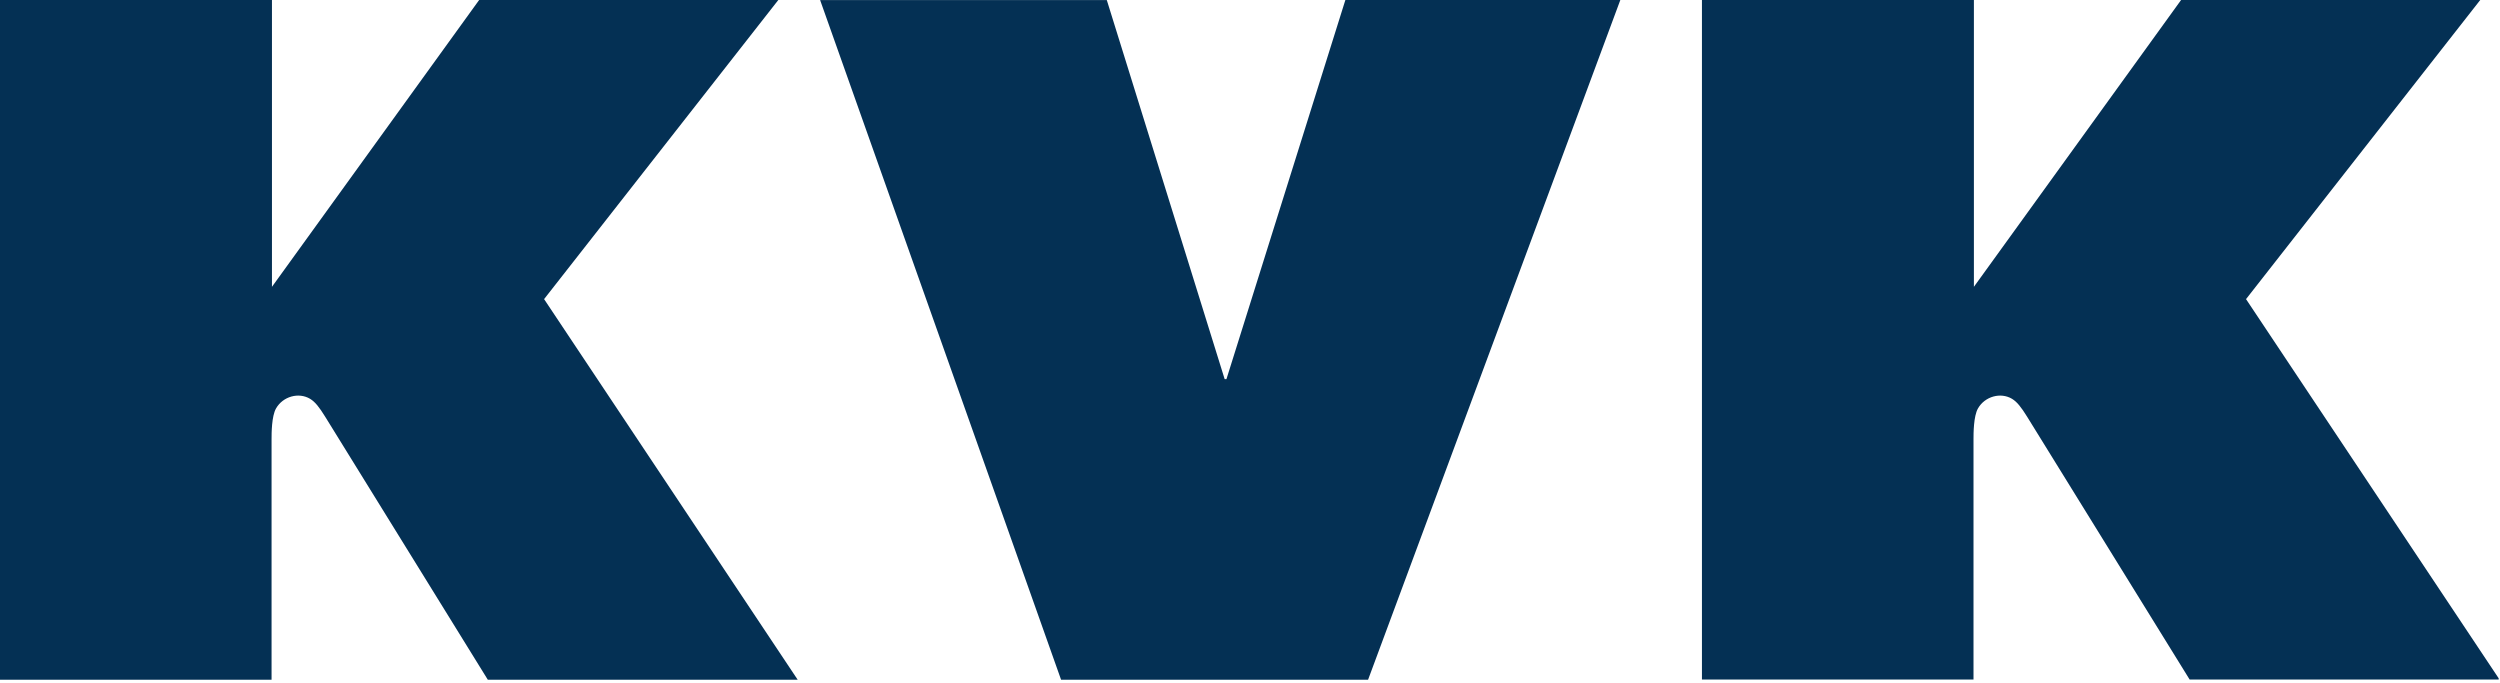 <svg xmlns="http://www.w3.org/2000/svg" viewBox="0 0 567 155" width="567" height="155">
	<defs>
		<clipPath clipPathUnits="userSpaceOnUse" id="cp1">
			<path d="M0 0L566.7 0L566.7 154.12L0 154.12L0 0Z" />
		</clipPath>
		<clipPath clipPathUnits="userSpaceOnUse" id="cp2">
			<path d="M0 0L566.7 0L566.7 154.12L0 154.12L0 0Z" />
		</clipPath>
		<clipPath clipPathUnits="userSpaceOnUse" id="cp3">
			<path d="M0 0L566.7 0L566.7 154.12L0 154.12L0 0Z" />
		</clipPath>
	</defs>
	<style>
		tspan { white-space:pre }
		.shp0 { fill: #043054 } 
	</style>
	<g id="KVK_logo_OP_svg">
		<g id="Clip-2">
		</g>
		<g id="Clip-Path: Fill-1" clip-path="url(#cp1)">
			<path id="Fill-1" fill-rule="evenodd" class="shp0" d="M496.64 154.17L566.92 154.17L509.4 67.84L562.52 0L494.67 0L447.68 65.05L447.68 0L386 0L386 154.16L447.59 154.17L447.59 99.61C447.59 98.28 447.6 94.39 448.6 92.64C450.16 89.9 453.75 88.9 456.34 90.46C457.48 91.16 458.4 92.34 459.75 94.51L496.64 154.17Z" />
		</g>
		<g id="Clip-Path: Fill-3" clip-path="url(#cp2)">
			<path id="Fill-3" class="shp0" d="M186 0.01L251.02 0.01L277.75 85.98L278.16 85.98L305.13 0L367.49 0L310.28 154.16L240.65 154.16L186 0.01" />
		</g>
		<g id="Clip-Path: Fill-4" clip-path="url(#cp3)">
			<path id="Fill-4" fill-rule="evenodd" class="shp0" d="M110.64 154.17L180.92 154.17L123.4 67.84L176.52 0L108.67 0L61.68 65.05L61.68 0L0 0L0 154.16L61.59 154.17L61.59 99.61C61.59 98.27 61.6 94.39 62.6 92.64C64.16 89.9 67.75 88.9 70.34 90.46C71.49 91.16 72.4 92.34 73.75 94.51L110.64 154.17Z" />
		</g>
	</g>
</svg>